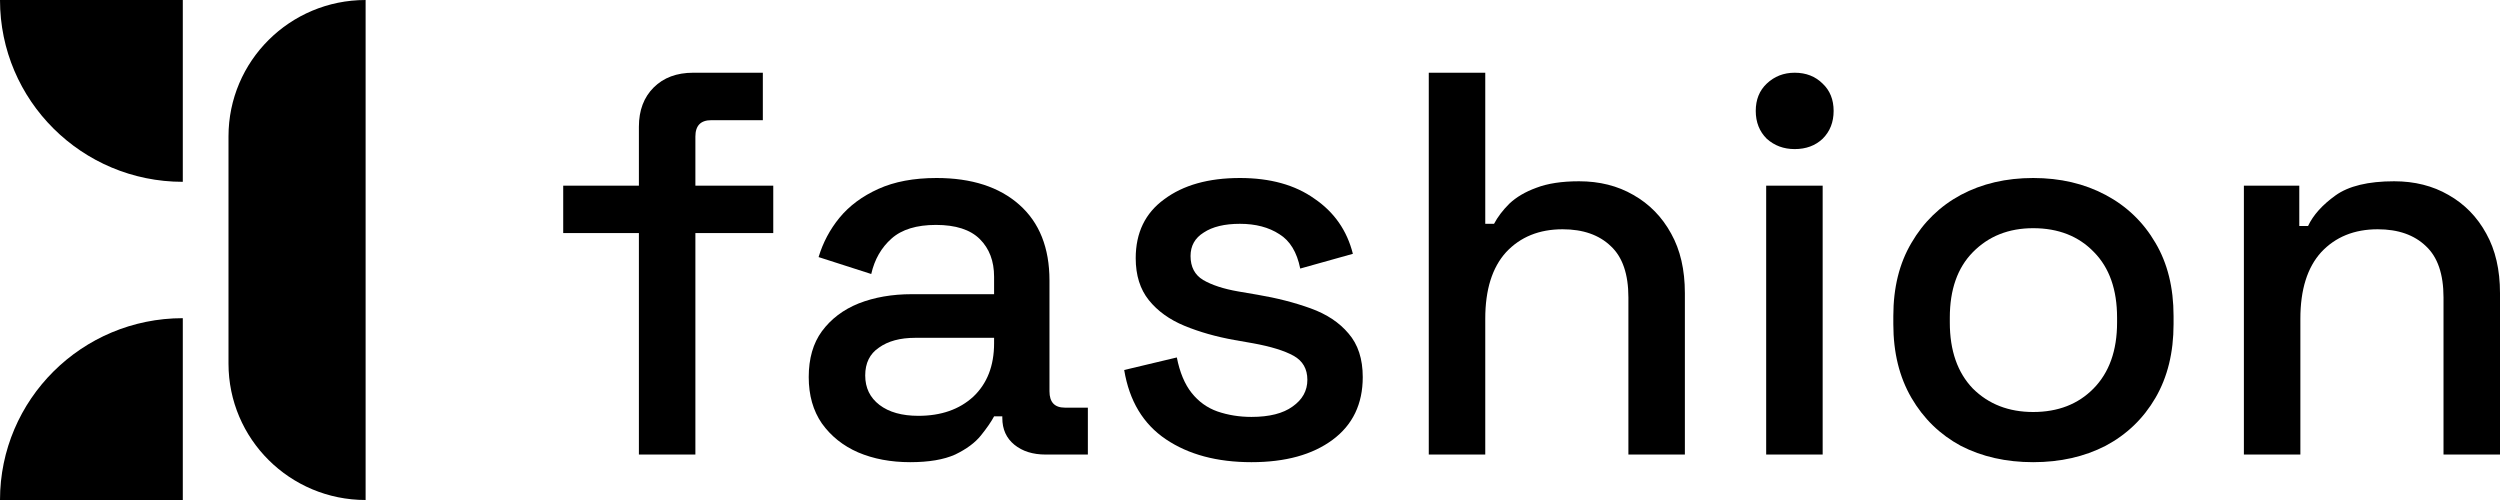 <svg width="200" height="40" viewBox="0 0 200 40" fill="none" xmlns="http://www.w3.org/2000/svg">
<path d="M51.112 36.364V18.647H45.057V14.851H51.112V10.138C51.112 8.829 51.507 7.782 52.297 6.996C53.086 6.211 54.139 5.818 55.455 5.818H61.027V9.615H56.903C56.055 9.615 55.631 10.051 55.631 10.924V14.851H61.861V18.647H55.631V36.364H51.112Z" fill="black"/>
<path d="M72.814 36.974C71.264 36.974 69.875 36.713 68.646 36.189C67.447 35.666 66.482 34.895 65.751 33.876C65.049 32.858 64.698 31.622 64.698 30.167C64.698 28.684 65.049 27.462 65.751 26.502C66.482 25.513 67.462 24.771 68.69 24.276C69.948 23.782 71.366 23.535 72.946 23.535H79.527V22.138C79.527 20.887 79.147 19.884 78.386 19.127C77.626 18.371 76.456 17.993 74.876 17.993C73.326 17.993 72.141 18.356 71.323 19.084C70.504 19.811 69.963 20.756 69.699 21.92L65.487 20.567C65.838 19.404 66.394 18.356 67.155 17.425C67.944 16.465 68.983 15.694 70.27 15.113C71.556 14.531 73.107 14.24 74.92 14.24C77.728 14.24 79.936 14.953 81.545 16.378C83.154 17.804 83.958 19.826 83.958 22.444V31.302C83.958 32.175 84.367 32.611 85.186 32.611H87.029V36.364H83.651C82.627 36.364 81.794 36.102 81.15 35.578C80.507 35.054 80.185 34.342 80.185 33.44V33.309H79.527C79.293 33.745 78.942 34.255 78.474 34.836C78.006 35.418 77.319 35.927 76.412 36.364C75.505 36.771 74.306 36.974 72.814 36.974ZM73.472 33.266C75.286 33.266 76.748 32.756 77.86 31.738C78.971 30.691 79.527 29.265 79.527 27.462V27.026H73.209C72.01 27.026 71.045 27.287 70.314 27.811C69.582 28.305 69.217 29.047 69.217 30.036C69.217 31.026 69.597 31.811 70.357 32.393C71.118 32.974 72.156 33.266 73.472 33.266Z" fill="black"/>
<path d="M100.114 36.974C97.364 36.974 95.083 36.364 93.27 35.142C91.456 33.92 90.345 32.073 89.935 29.6L94.147 28.596C94.381 29.789 94.776 30.735 95.332 31.433C95.887 32.131 96.575 32.626 97.394 32.916C98.242 33.207 99.149 33.353 100.114 33.353C101.547 33.353 102.644 33.076 103.404 32.524C104.194 31.971 104.589 31.258 104.589 30.386C104.589 29.513 104.223 28.873 103.492 28.465C102.761 28.058 101.679 27.724 100.245 27.462L98.754 27.2C97.291 26.938 95.96 26.56 94.761 26.066C93.562 25.571 92.612 24.887 91.91 24.015C91.208 23.142 90.857 22.022 90.857 20.654C90.857 18.618 91.617 17.047 93.138 15.942C94.659 14.807 96.677 14.24 99.192 14.24C101.62 14.24 103.609 14.793 105.159 15.898C106.739 16.974 107.762 18.444 108.23 20.305L104.018 21.484C103.755 20.174 103.2 19.258 102.351 18.735C101.503 18.182 100.45 17.905 99.192 17.905C97.964 17.905 96.999 18.138 96.297 18.604C95.595 19.04 95.244 19.666 95.244 20.48C95.244 21.353 95.58 21.993 96.253 22.4C96.955 22.807 97.891 23.113 99.061 23.316L100.596 23.578C102.147 23.84 103.565 24.204 104.852 24.669C106.139 25.134 107.148 25.804 107.879 26.676C108.64 27.549 109.02 28.713 109.02 30.167C109.02 32.32 108.216 33.993 106.607 35.185C104.998 36.378 102.834 36.974 100.114 36.974Z" fill="black"/>
<path d="M114.302 36.364V5.818H118.821V17.905H119.523C119.815 17.353 120.225 16.814 120.751 16.291C121.307 15.767 122.023 15.345 122.901 15.025C123.808 14.676 124.948 14.502 126.323 14.502C127.961 14.502 129.409 14.866 130.666 15.593C131.953 16.32 132.962 17.353 133.694 18.691C134.425 20 134.79 21.585 134.79 23.447V36.364H130.272V23.796C130.272 21.934 129.804 20.567 128.868 19.695C127.932 18.793 126.645 18.342 125.007 18.342C123.135 18.342 121.629 18.953 120.488 20.174C119.377 21.396 118.821 23.171 118.821 25.498V36.364H114.302Z" fill="black"/>
<path d="M141.294 36.364V14.851H145.813V36.364H141.294ZM143.575 11.927C142.698 11.927 141.952 11.651 141.338 11.098C140.753 10.516 140.46 9.775 140.46 8.873C140.46 7.971 140.753 7.244 141.338 6.691C141.952 6.109 142.698 5.818 143.575 5.818C144.482 5.818 145.228 6.109 145.813 6.691C146.398 7.244 146.69 7.971 146.69 8.873C146.69 9.775 146.398 10.516 145.813 11.098C145.228 11.651 144.482 11.927 143.575 11.927Z" fill="black"/>
<path d="M162.654 36.974C160.49 36.974 158.559 36.538 156.863 35.666C155.196 34.764 153.879 33.484 152.914 31.826C151.949 30.167 151.466 28.204 151.466 25.934V25.28C151.466 23.011 151.949 21.062 152.914 19.433C153.879 17.774 155.196 16.494 156.863 15.593C158.559 14.691 160.49 14.24 162.654 14.24C164.818 14.24 166.749 14.691 168.445 15.593C170.142 16.494 171.472 17.774 172.438 19.433C173.403 21.062 173.885 23.011 173.885 25.28V25.934C173.885 28.204 173.403 30.167 172.438 31.826C171.472 33.484 170.142 34.764 168.445 35.666C166.749 36.538 164.818 36.974 162.654 36.974ZM162.654 32.96C164.643 32.96 166.251 32.334 167.48 31.084C168.738 29.804 169.366 28.044 169.366 25.804V25.411C169.366 23.171 168.752 21.425 167.524 20.174C166.295 18.895 164.672 18.255 162.654 18.255C160.694 18.255 159.086 18.895 157.828 20.174C156.599 21.425 155.985 23.171 155.985 25.411V25.804C155.985 28.044 156.599 29.804 157.828 31.084C159.086 32.334 160.694 32.96 162.654 32.96Z" fill="black"/>
<path d="M179.511 36.364V14.851H183.943V18.08H184.645C185.054 17.207 185.785 16.393 186.838 15.636C187.891 14.88 189.456 14.502 191.533 14.502C193.17 14.502 194.618 14.866 195.876 15.593C197.163 16.32 198.172 17.353 198.903 18.691C199.634 20 200 21.585 200 23.447V36.364H195.481V23.796C195.481 21.934 195.013 20.567 194.077 19.695C193.141 18.793 191.854 18.342 190.216 18.342C188.344 18.342 186.838 18.953 185.697 20.174C184.586 21.396 184.03 23.171 184.03 25.498V36.364H179.511Z" fill="black"/>
<path d="M0 40C0 31.967 6.548 25.454 14.624 25.454V40H0Z" fill="black"/>
<path d="M0 0H14.624V14.546C6.548 14.546 0 8.033 0 0Z" fill="black"/>
<path d="M18.28 10.909C18.28 4.884 23.191 0 29.249 0V40C23.191 40 18.28 35.116 18.28 29.091V10.909Z" fill="black"/>
</svg>
